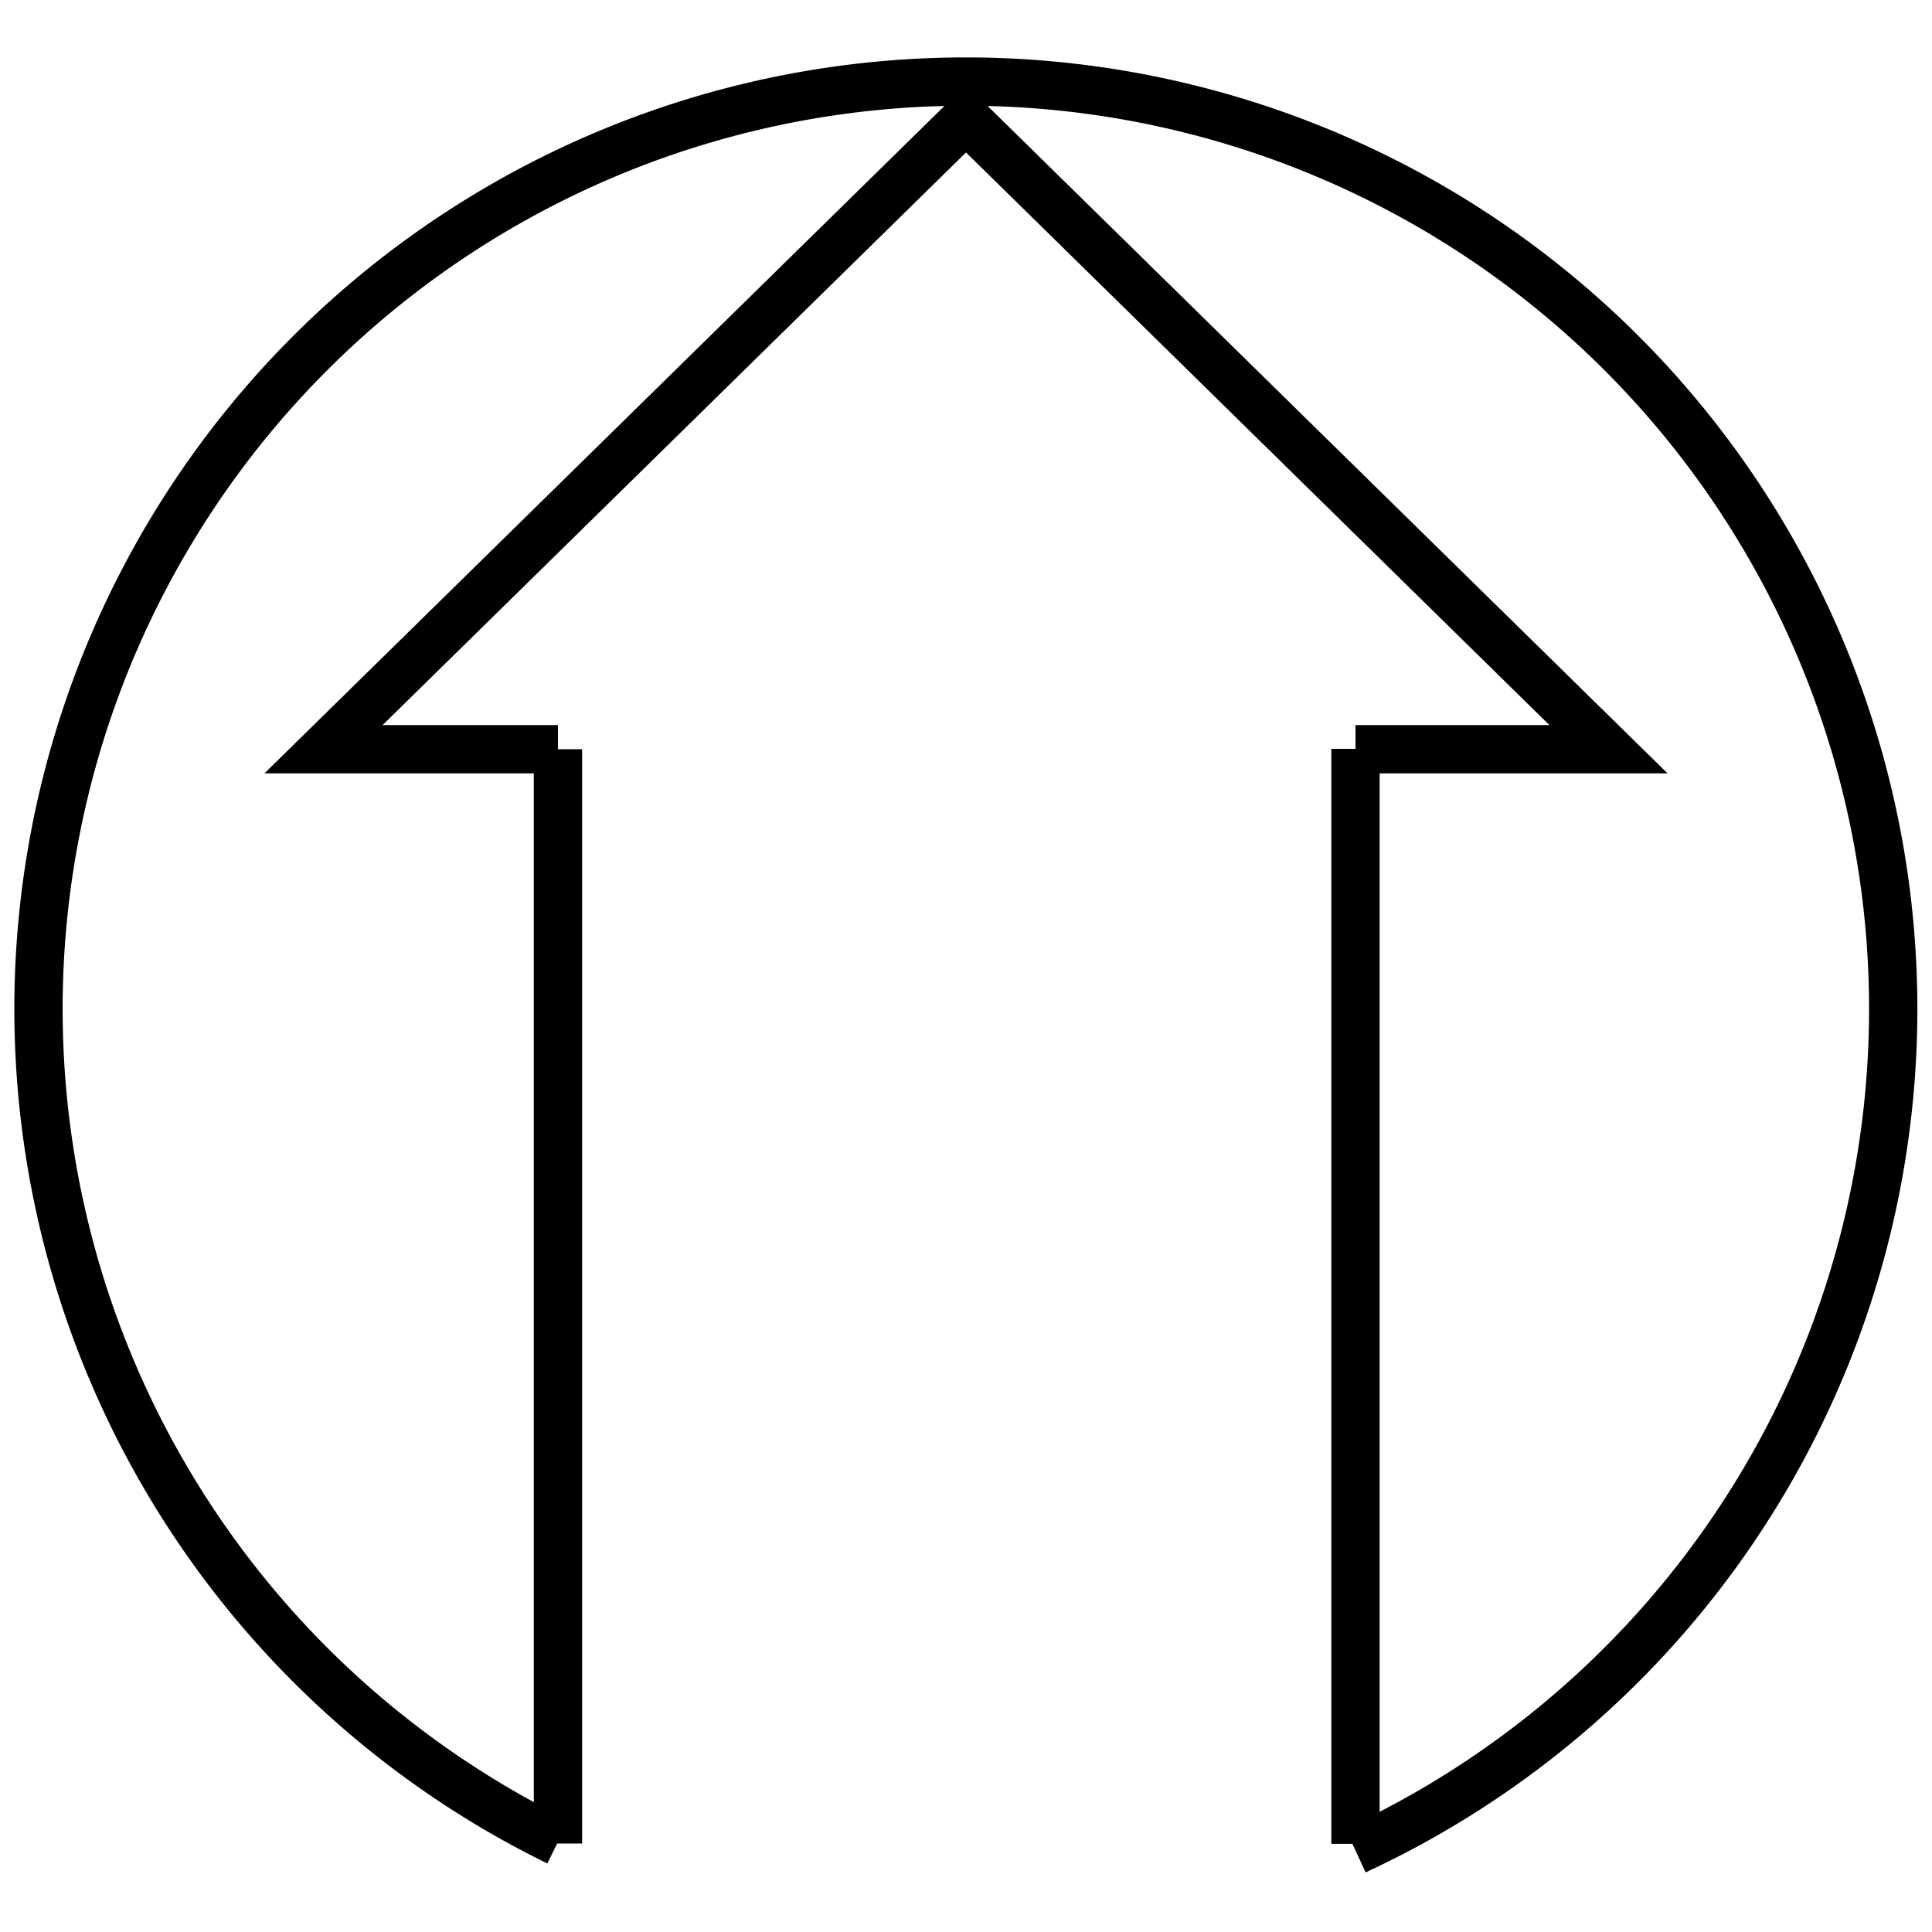 <svg id="Layer_1" data-name="Layer 1" xmlns="http://www.w3.org/2000/svg" viewBox="0 0 200 200"><defs><style>.cls-1{fill:none;stroke:#000;stroke-miterlimit:10;stroke-width:5px;}</style></defs><title>Artboard 2</title><path class="cls-1" d="M57.76,190.66a96,96,0,1,1,82.56.9"/><polyline class="cls-1" points="57.76 77.56 33.49 77.56 100 12.28 166.51 77.56 140.32 77.56"/><line class="cls-1" x1="57.76" y1="77.56" x2="57.76" y2="190.84"/><line class="cls-1" x1="140.32" y1="77.52" x2="140.32" y2="190.87"/></svg>